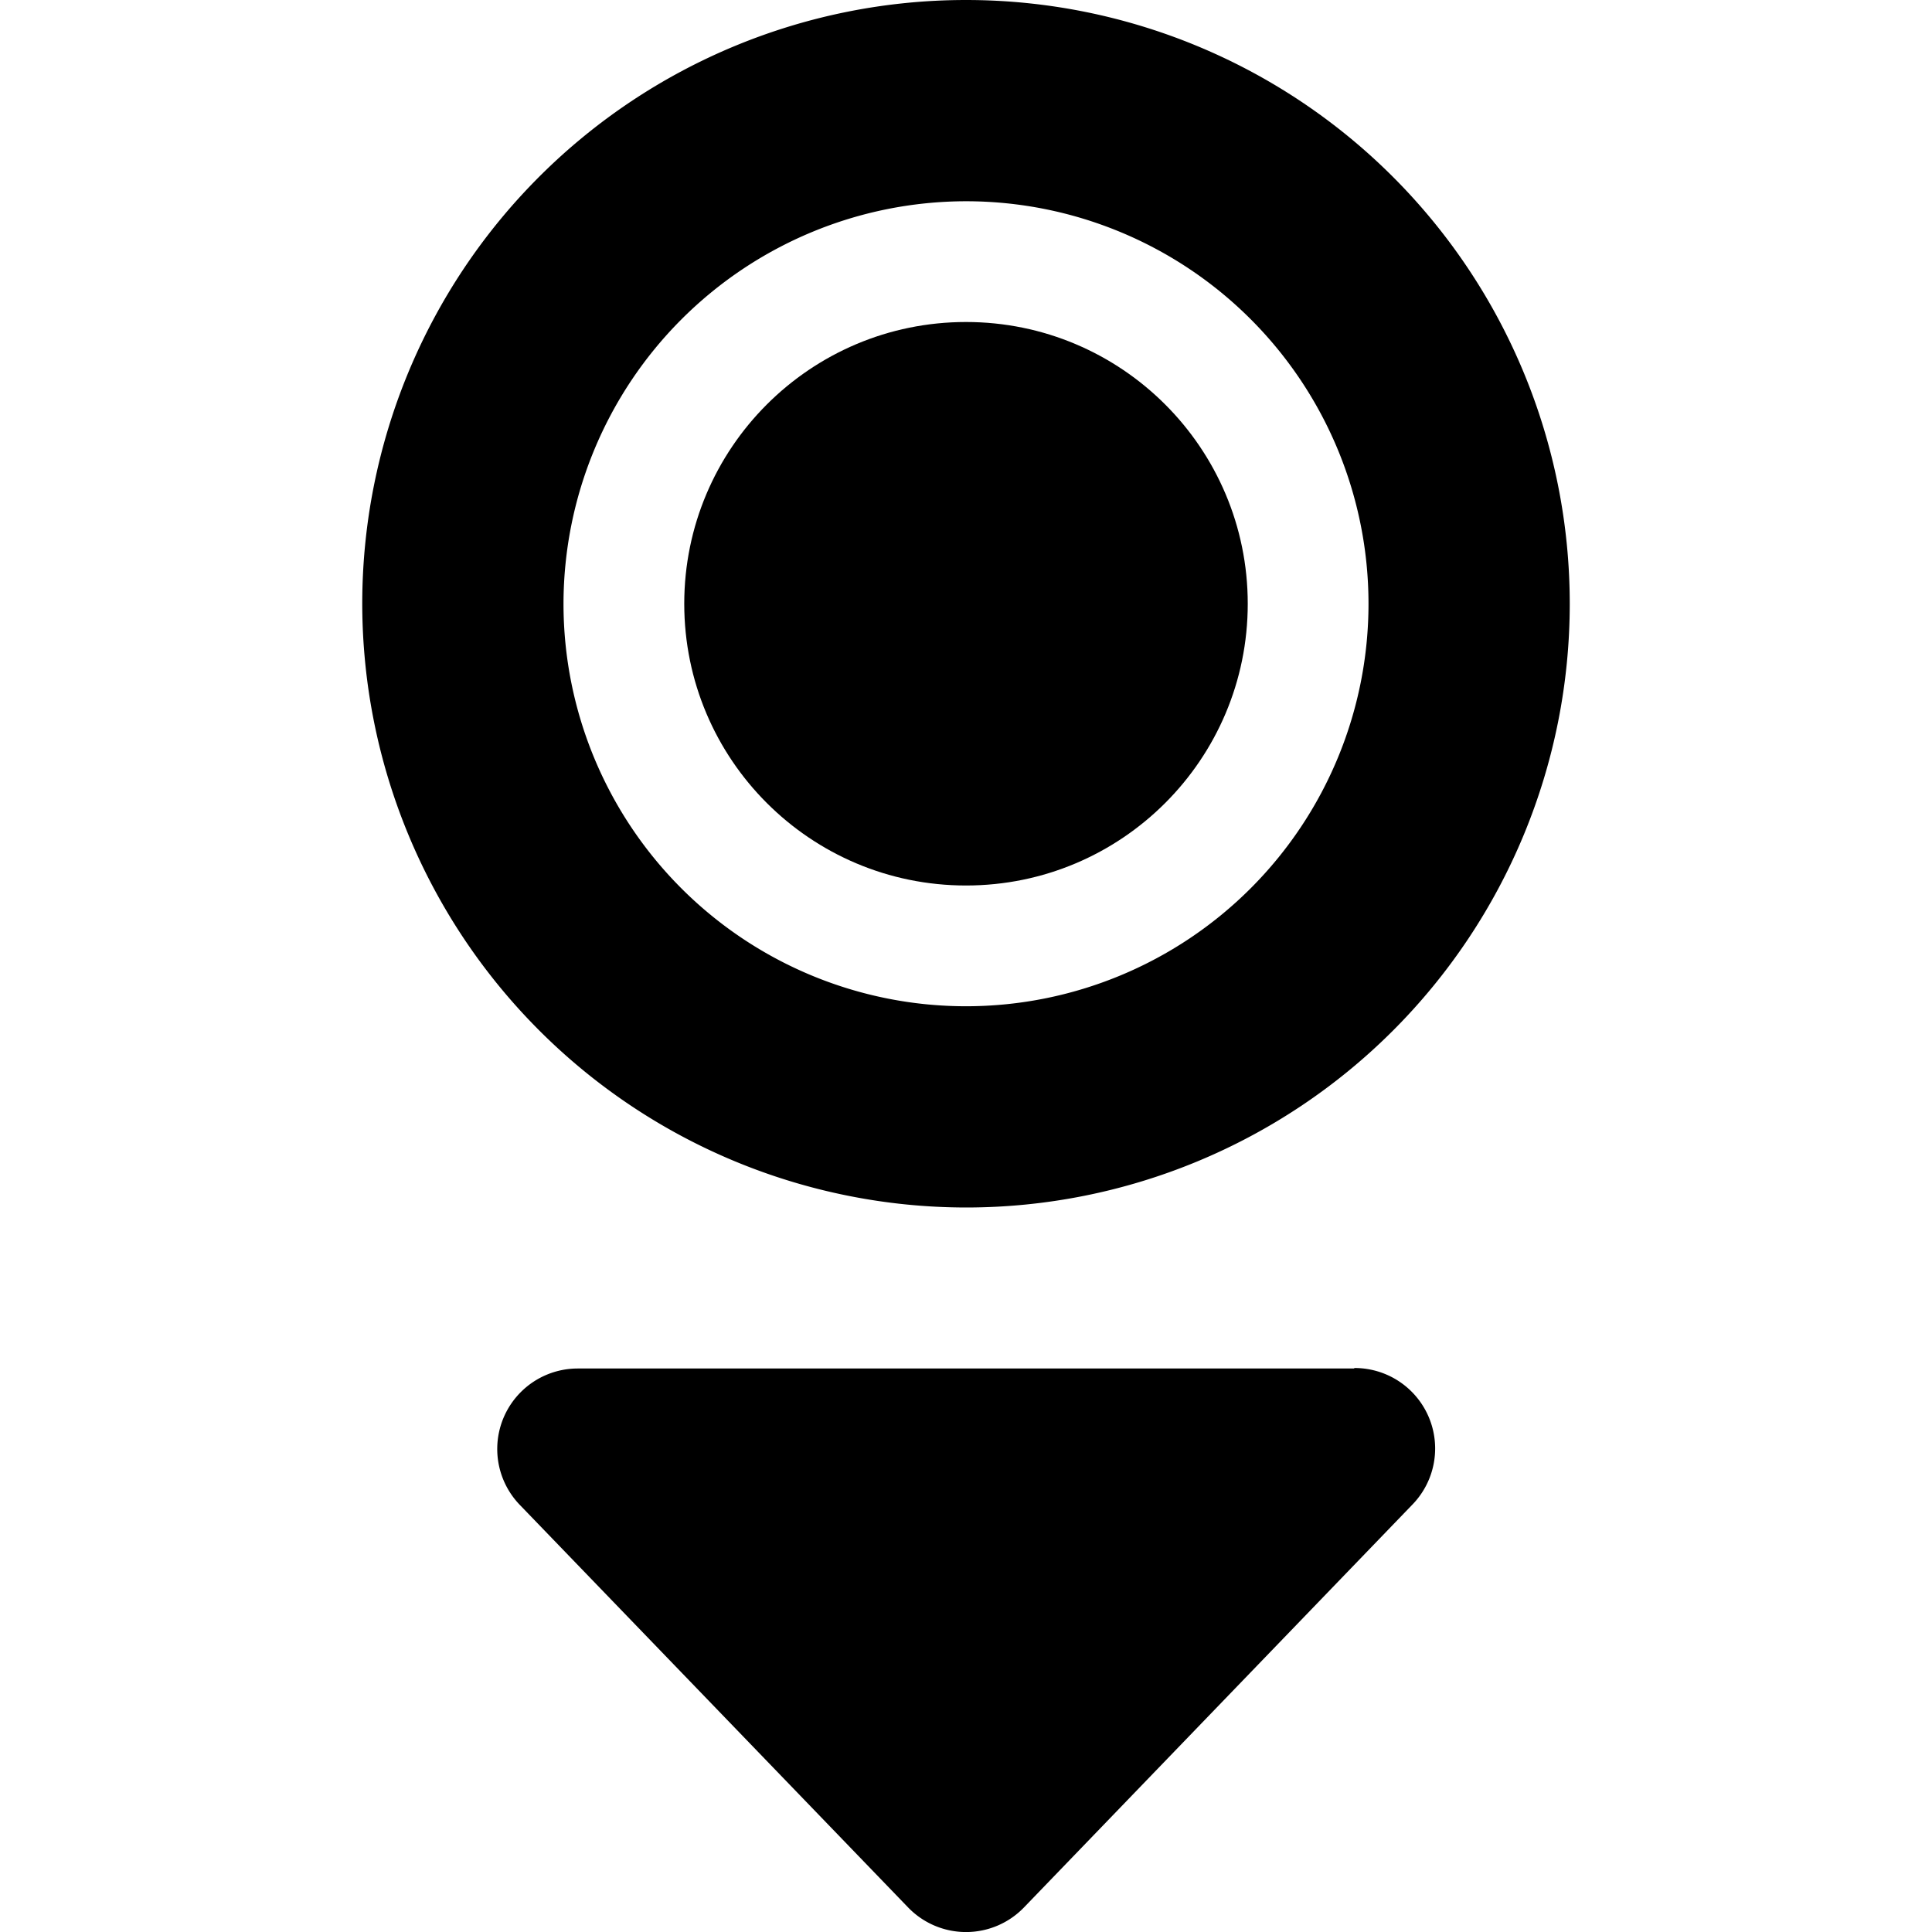<svg xmlns="http://www.w3.org/2000/svg" viewBox="0 0 24 24"><title>compass-south-1</title><path d="M12,15A7.5,7.5,0,1,0,4.5,7.5,7.508,7.508,0,0,0,12,15ZM12,2.5a5,5,0,1,1-5,5A5.006,5.006,0,0,1,12,2.5Z"/><path d="M16.823,17H7.177a1,1,0,0,0-.72,1.694l4.823,5a1,1,0,0,0,1.441,0l4.821-5a1,1,0,0,0-.719-1.7Z"/><circle cx="12" cy="7.5" r="3.5"/></svg>